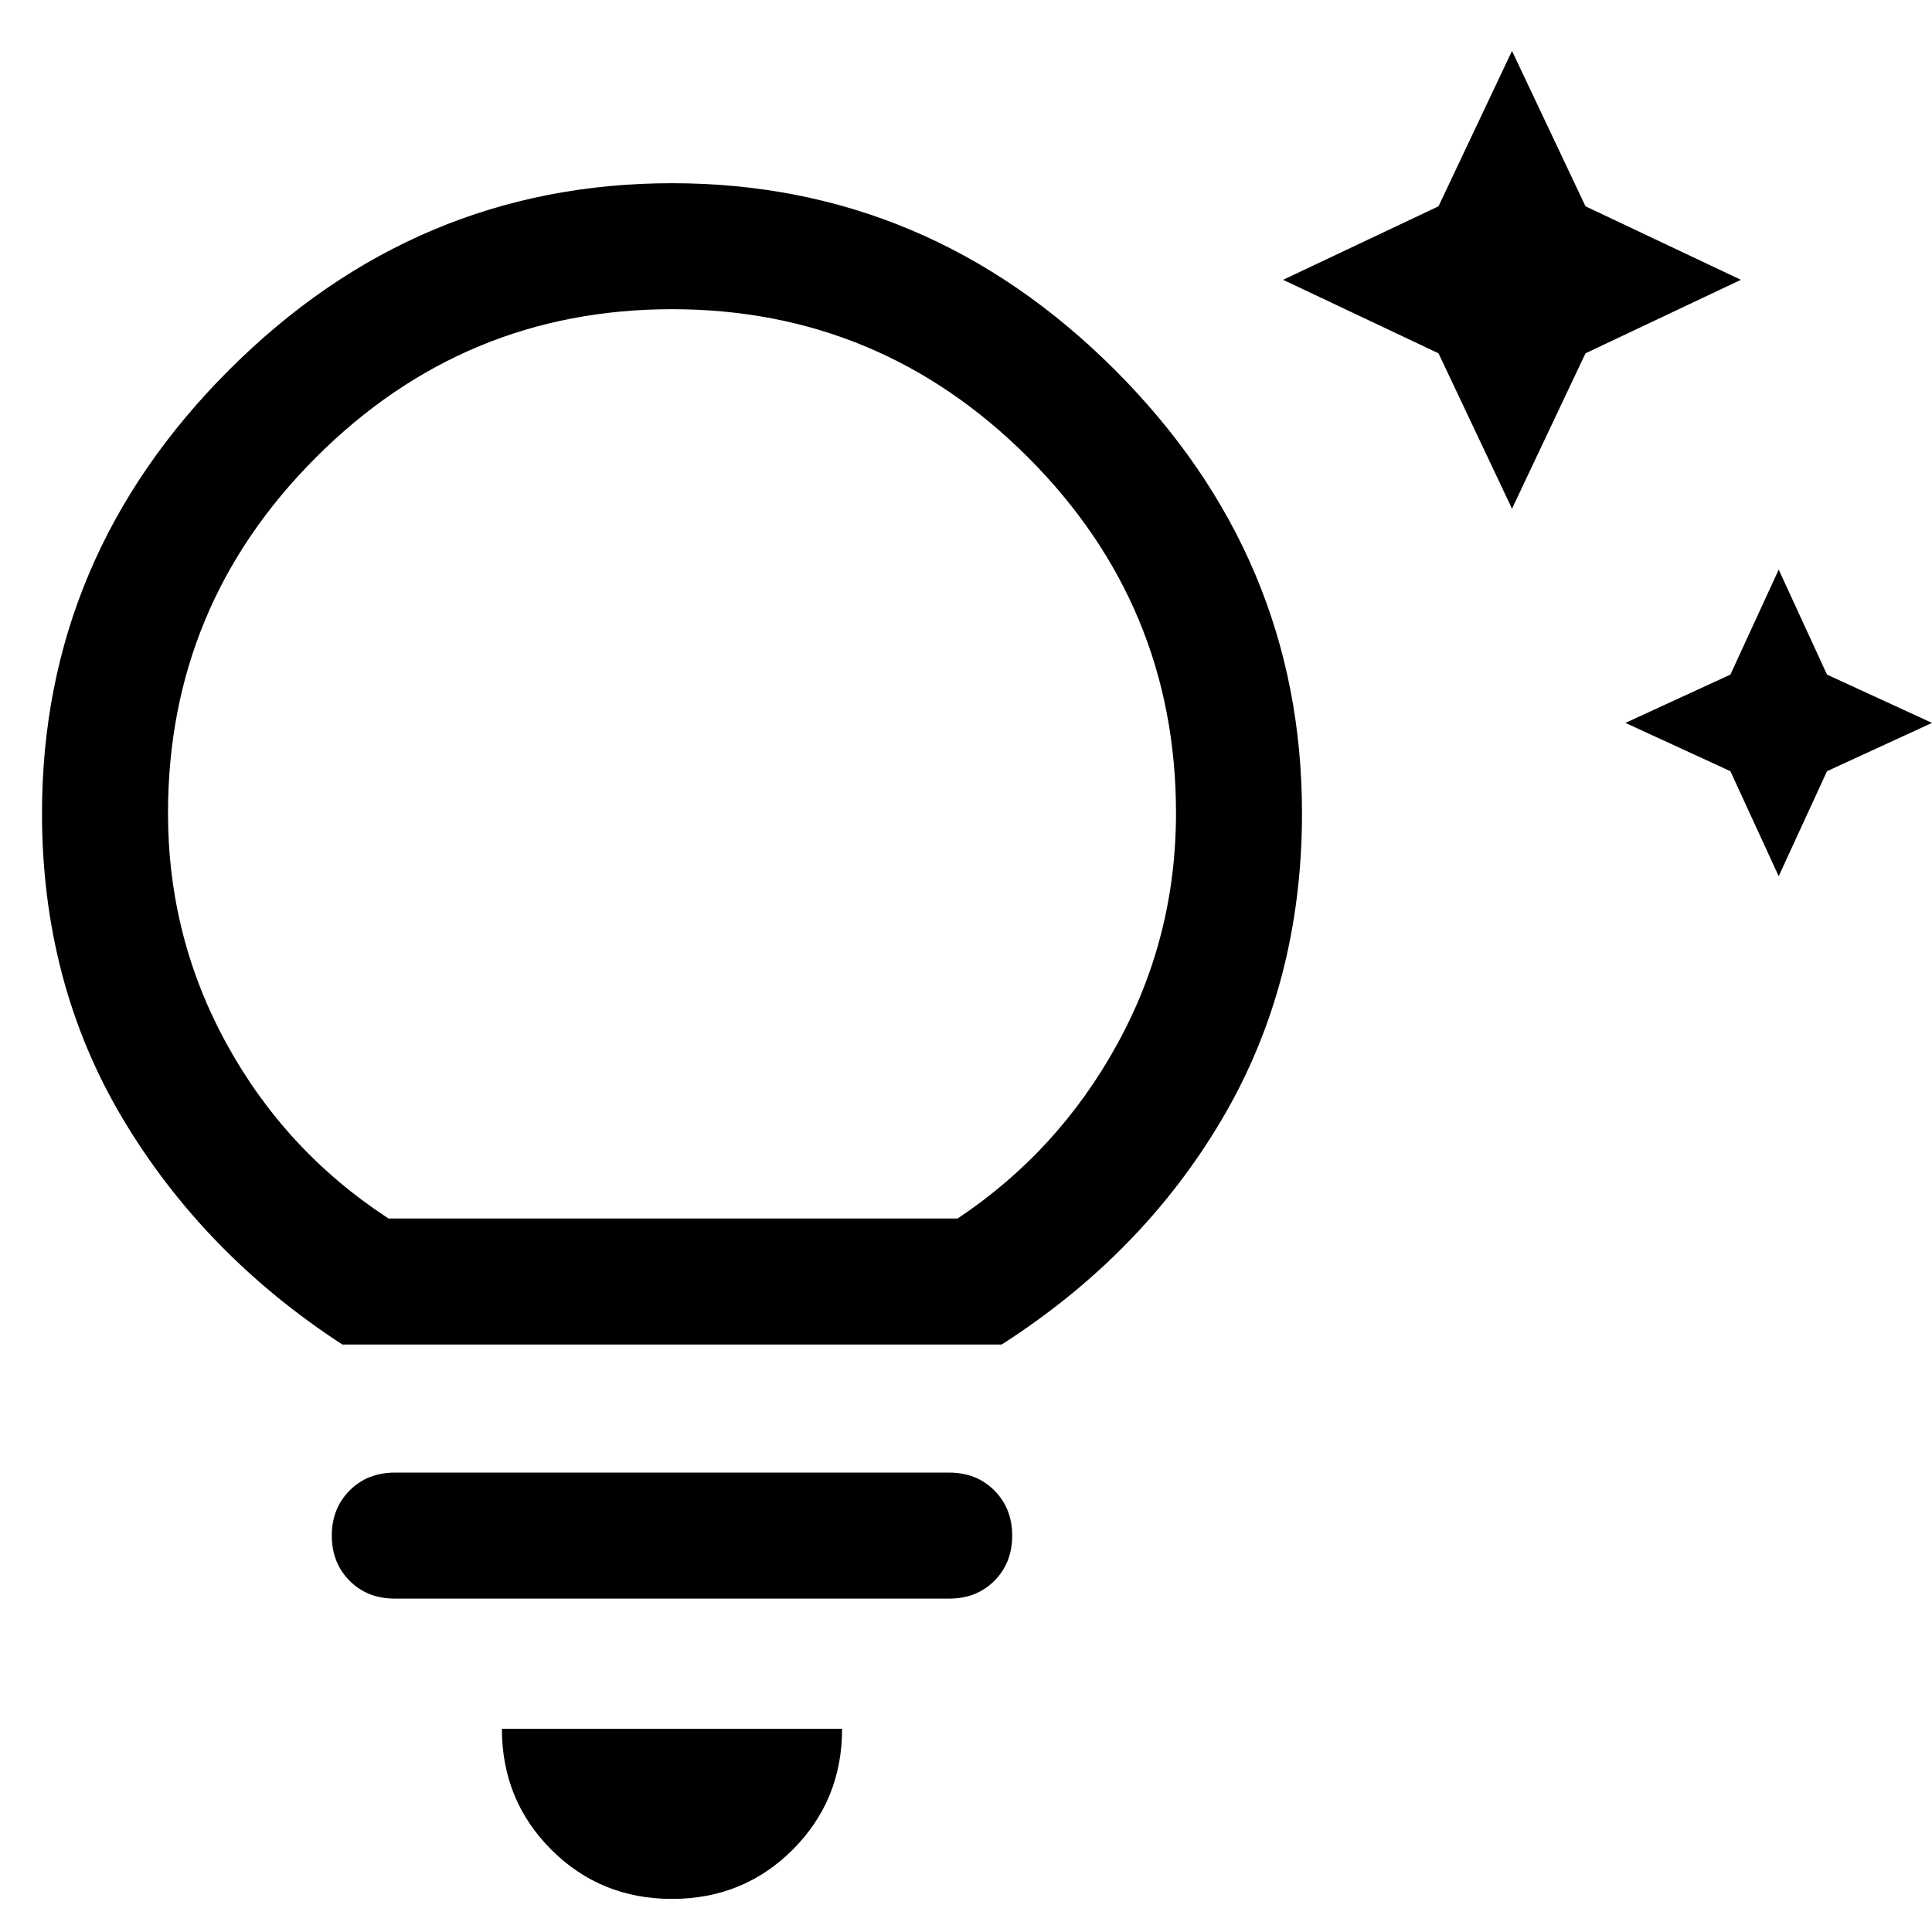 <svg width="23" height="23" viewBox="0 0 23 23" fill="none" xmlns="http://www.w3.org/2000/svg">
<path d="M20.6 9.181L19.35 8.606L20.6 8.031L21.175 6.781L21.75 8.031L23 8.606L21.75 9.181L21.175 10.431L20.6 9.181ZM17.125 4.206L15.275 3.331L17.125 2.456L18 0.606L18.875 2.456L20.725 3.331L18.875 4.206L18 6.056L17.125 4.206ZM8 22.606C7.433 22.606 6.954 22.411 6.562 22.019C6.171 21.627 5.975 21.148 5.975 20.581H10.025C10.025 21.148 9.829 21.627 9.438 22.019C9.046 22.411 8.567 22.606 8 22.606ZM4.7 19.031C4.483 19.031 4.304 18.961 4.162 18.819C4.021 18.677 3.95 18.498 3.95 18.281C3.95 18.065 4.021 17.886 4.162 17.744C4.304 17.602 4.483 17.531 4.7 17.531H11.3C11.517 17.531 11.696 17.602 11.838 17.744C11.979 17.886 12.05 18.065 12.05 18.281C12.05 18.498 11.979 18.677 11.838 18.819C11.696 18.961 11.517 19.031 11.3 19.031H4.7ZM4.075 16.006C2.975 15.29 2.104 14.394 1.462 13.319C0.821 12.244 0.5 11.031 0.5 9.681C0.5 7.648 1.242 5.89 2.725 4.406C4.208 2.923 5.967 2.181 8 2.181C10.033 2.181 11.792 2.923 13.275 4.406C14.758 5.89 15.5 7.648 15.5 9.681C15.5 11.031 15.183 12.244 14.55 13.319C13.917 14.394 13.042 15.29 11.925 16.006H4.075ZM4.625 14.506H11.4C12.2 13.973 12.833 13.281 13.3 12.431C13.767 11.581 14 10.665 14 9.681C14 8.031 13.412 6.619 12.238 5.444C11.062 4.269 9.65 3.681 8 3.681C6.35 3.681 4.938 4.269 3.763 5.444C2.587 6.619 2 8.031 2 9.681C2 10.665 2.233 11.581 2.7 12.431C3.167 13.281 3.808 13.973 4.625 14.506Z" fill="black"/>
</svg>
